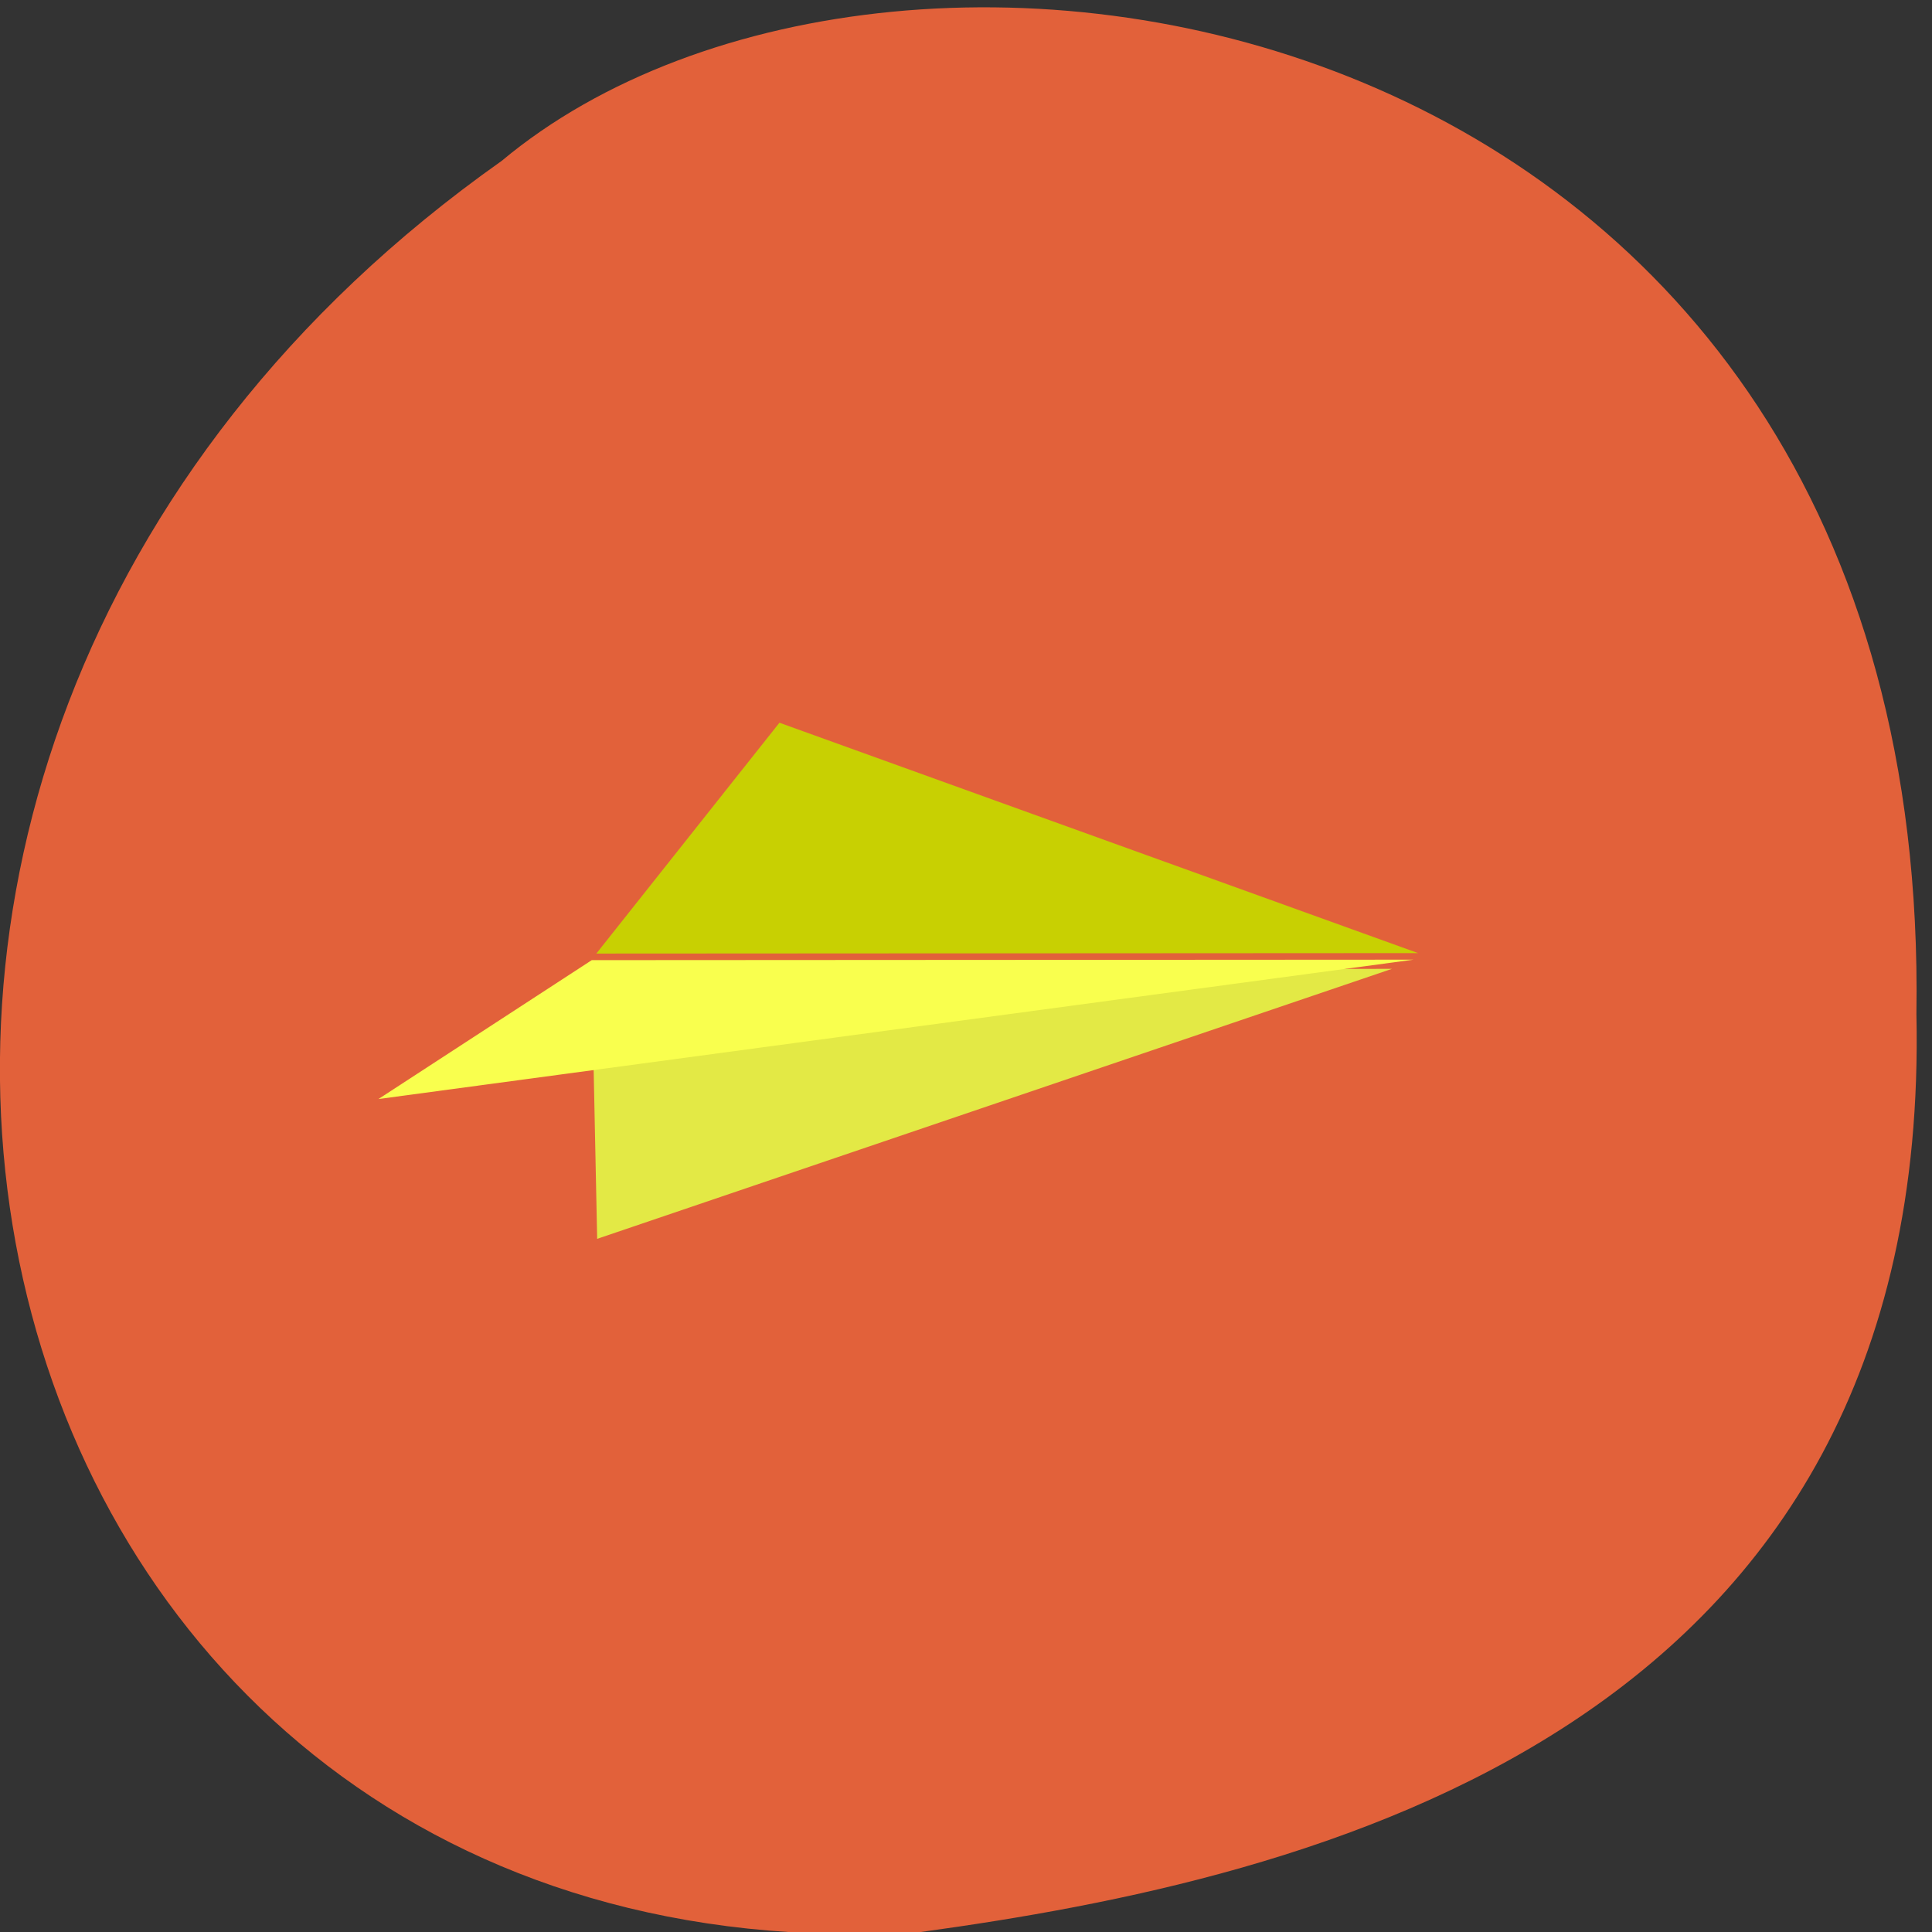 <?xml version="1.0" encoding="UTF-8" standalone="no"?>
<!-- Created with Inkscape (http://www.inkscape.org/) -->

<svg
   xmlns:dc="http://purl.org/dc/elements/1.1/"
   xmlns:cc="http://creativecommons.org/ns#"
   xmlns:rdf="http://www.w3.org/1999/02/22-rdf-syntax-ns#"
   xmlns:svg="http://www.w3.org/2000/svg"
   xmlns="http://www.w3.org/2000/svg"
   xmlns:sodipodi="http://sodipodi.sourceforge.net/DTD/sodipodi-0.dtd"
   xmlns:inkscape="http://www.inkscape.org/namespaces/inkscape"
   width="256"
   height="256"
   id="svg10914"
   version="1.1"
   inkscape:version="0.48.4 r9939"
   sodipodi:docname="run.svg">
  <rect width="100%" height="100%" fill="#333333" stroke="none"/>
  <defs
     id="defs10916">
    <inkscape:path-effect
       effect="spiro"
       id="path-effect8785"
       is_visible="true" />
  </defs>
  <sodipodi:namedview
     id="base"
     pagecolor="#ffffff"
     bordercolor="#666666"
     borderopacity="1.0"
     inkscape:pageopacity="0.0"
     inkscape:pageshadow="2"
     inkscape:zoom="1.4"
     inkscape:cx="-406.58253"
     inkscape:cy="129.78518"
     inkscape:document-units="px"
     inkscape:current-layer="layer1"
     showgrid="false"
     inkscape:showpageshadow="false"
     inkscape:snap-page="true"
     inkscape:snap-bbox="true"
     inkscape:window-width="2560"
     inkscape:window-height="919"
     inkscape:window-x="0"
     inkscape:window-y="0"
     inkscape:window-maximized="1" />
  <g
     inkscape:label="Layer 1"
     inkscape:groupmode="layer"
     id="layer1"
     transform="translate(0,-796.362)">
    <path
       style="fill:#e2613a;fill-opacity:1;stroke:none"
       d="M 66.473,817.681 C -47.524,898.179 -5.714,1060.248 122.014,1052.362 173.328,1045.319 256,1026.331 253.935,930.714 256,796.362 119.046,773.752 66.473,817.681 z"
       id="path2988"
       inkscape:connector-curvature="0"
       sodipodi:nodetypes="cccc" />
    <g
       id="g37817"
       transform="translate(3.523,-1.429)">
      <path
         style="fill:#c8d002;fill-opacity:1;stroke:none"
         d="M 75.494,924.144 184.382,924.082 99.756,893.556 z"
         id="path3816-6"
         inkscape:connector-curvature="0"
         sodipodi:nodetypes="cccc" />
      <path
         style="fill:#e3e945;fill-opacity:1;stroke:none"
         d="M 75.605,961.942 180.921,926.166 74.866,926.354 z"
         id="path3816-6-7"
         inkscape:connector-curvature="0"
         sodipodi:nodetypes="cccc" />
      <path
         style="fill:#f9ff4e;fill-opacity:1;stroke:none"
         d="M 74.889,925.014 183.777,924.952 46.623,943.418 z"
         id="path3816"
         inkscape:connector-curvature="0"
         sodipodi:nodetypes="cccc" />
    </g>
  </g>
</svg>
